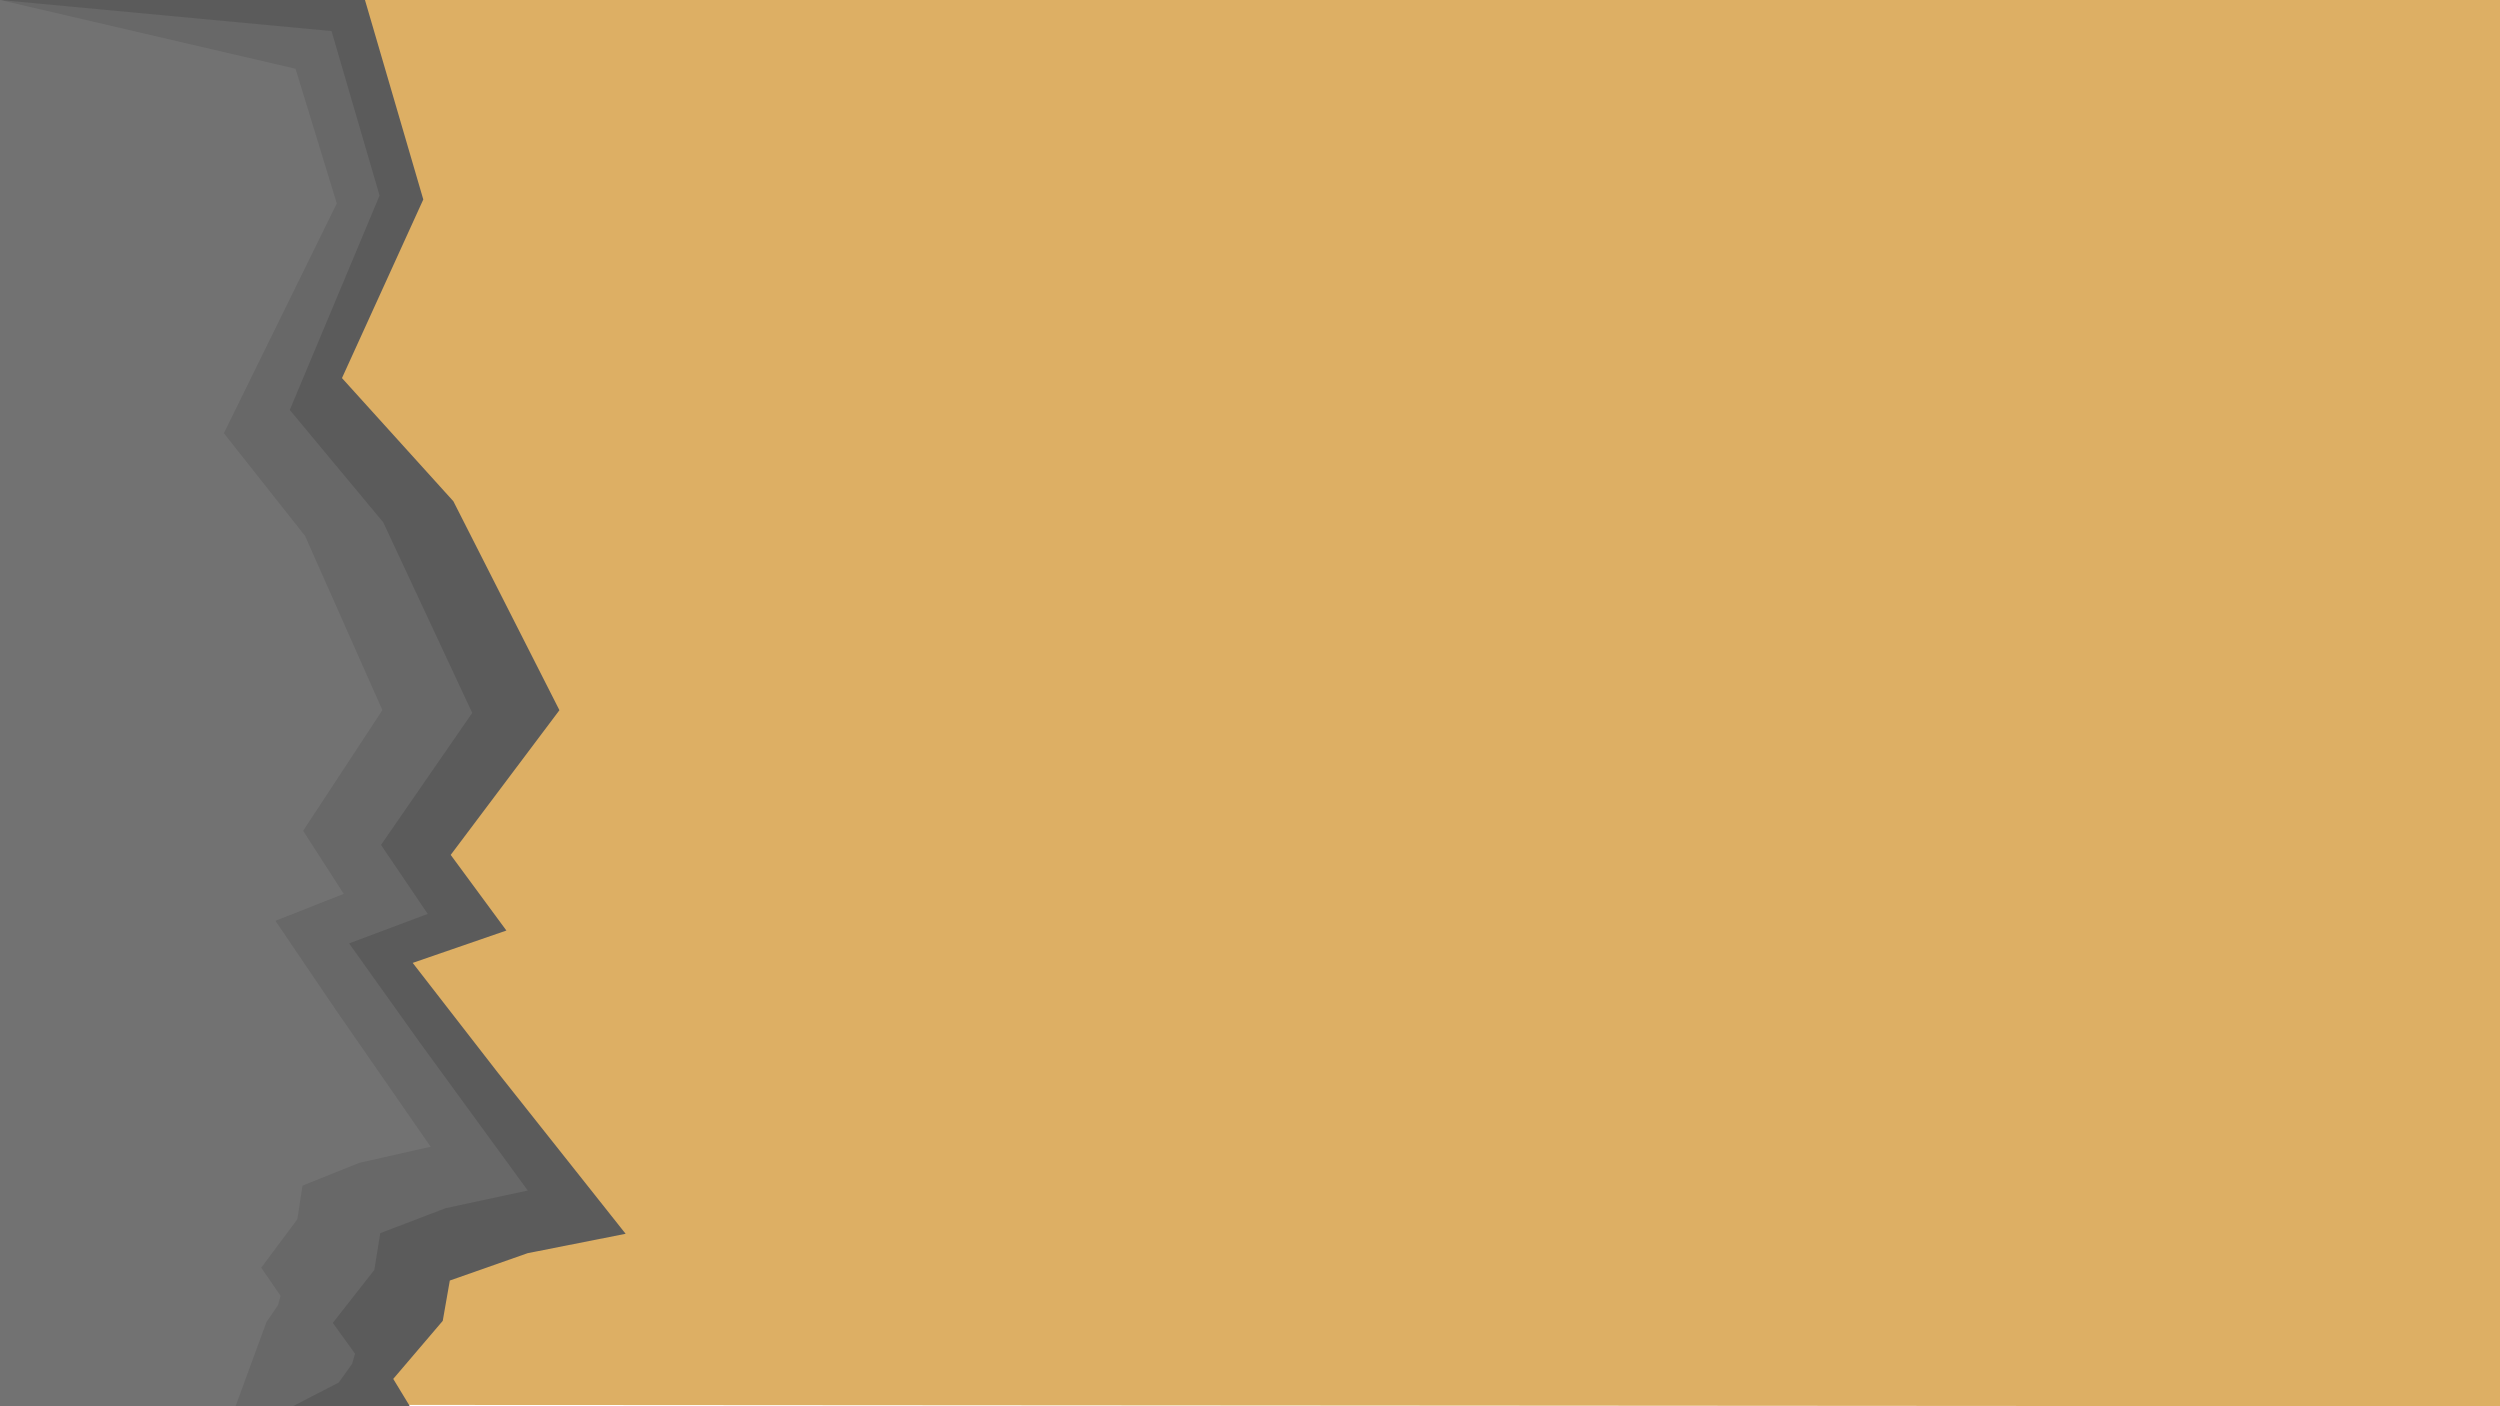<?xml version="1.0" encoding="UTF-8"?>
<svg id="Calque_1" data-name="Calque 1" xmlns="http://www.w3.org/2000/svg" viewBox="0 0 3770.89 2121.24">
  <defs>
    <style>
      .cls-1 {
        fill: #727272;
      }

      .cls-2 {
        fill: #ddaf64;
      }

      .cls-3 {
        fill: #5b5b5b;
      }

      .cls-4 {
        fill: #686868;
      }
    </style>
  </defs>
  <polygon class="cls-2" points="3770.89 2121.24 0 2118.71 0 0 3770.89 0 3770.89 2121.24"/>
  <polyline class="cls-3" points="0 2121.24 0 0 550.5 0 638.48 300.86 515.82 570.27 683.82 756.05 843.82 1071.23 679.82 1289.5 763.82 1403.58 622.48 1452.37 750.48 1617.37 943.67 1861 795.82 1890.25 678.48 1931.5 667.82 1992.3 593.15 2079.87 618.28 2121.24"/>
  <polyline class="cls-4" points="0 2121.24 0 0 500.06 46.87 572.53 294.94 437.1 618.37 578.04 787.83 712.28 1075.32 574.69 1274.43 645.16 1378.5 526.59 1422.99 633.97 1573.51 796.06 1795.74 672.01 1822.42 573.57 1860.05 564.62 1915.52 501.98 1995.39 535.53 2041.84 531.06 2057.24 510.92 2085.38 441.39 2121.24"/>
  <polyline class="cls-1" points="0 2121.24 0 0 445.78 103.71 507.97 306.8 337.69 653.45 460.14 808.35 576.77 1071.14 457.23 1253.12 518.45 1348.25 415.44 1388.92 508.74 1526.5 649.55 1729.64 541.78 1754.02 456.26 1788.41 448.48 1839.1 394.06 1912.12 423.21 1954.57 419.33 1968.65 401.83 1994.37 355.26 2121.24"/>
</svg>